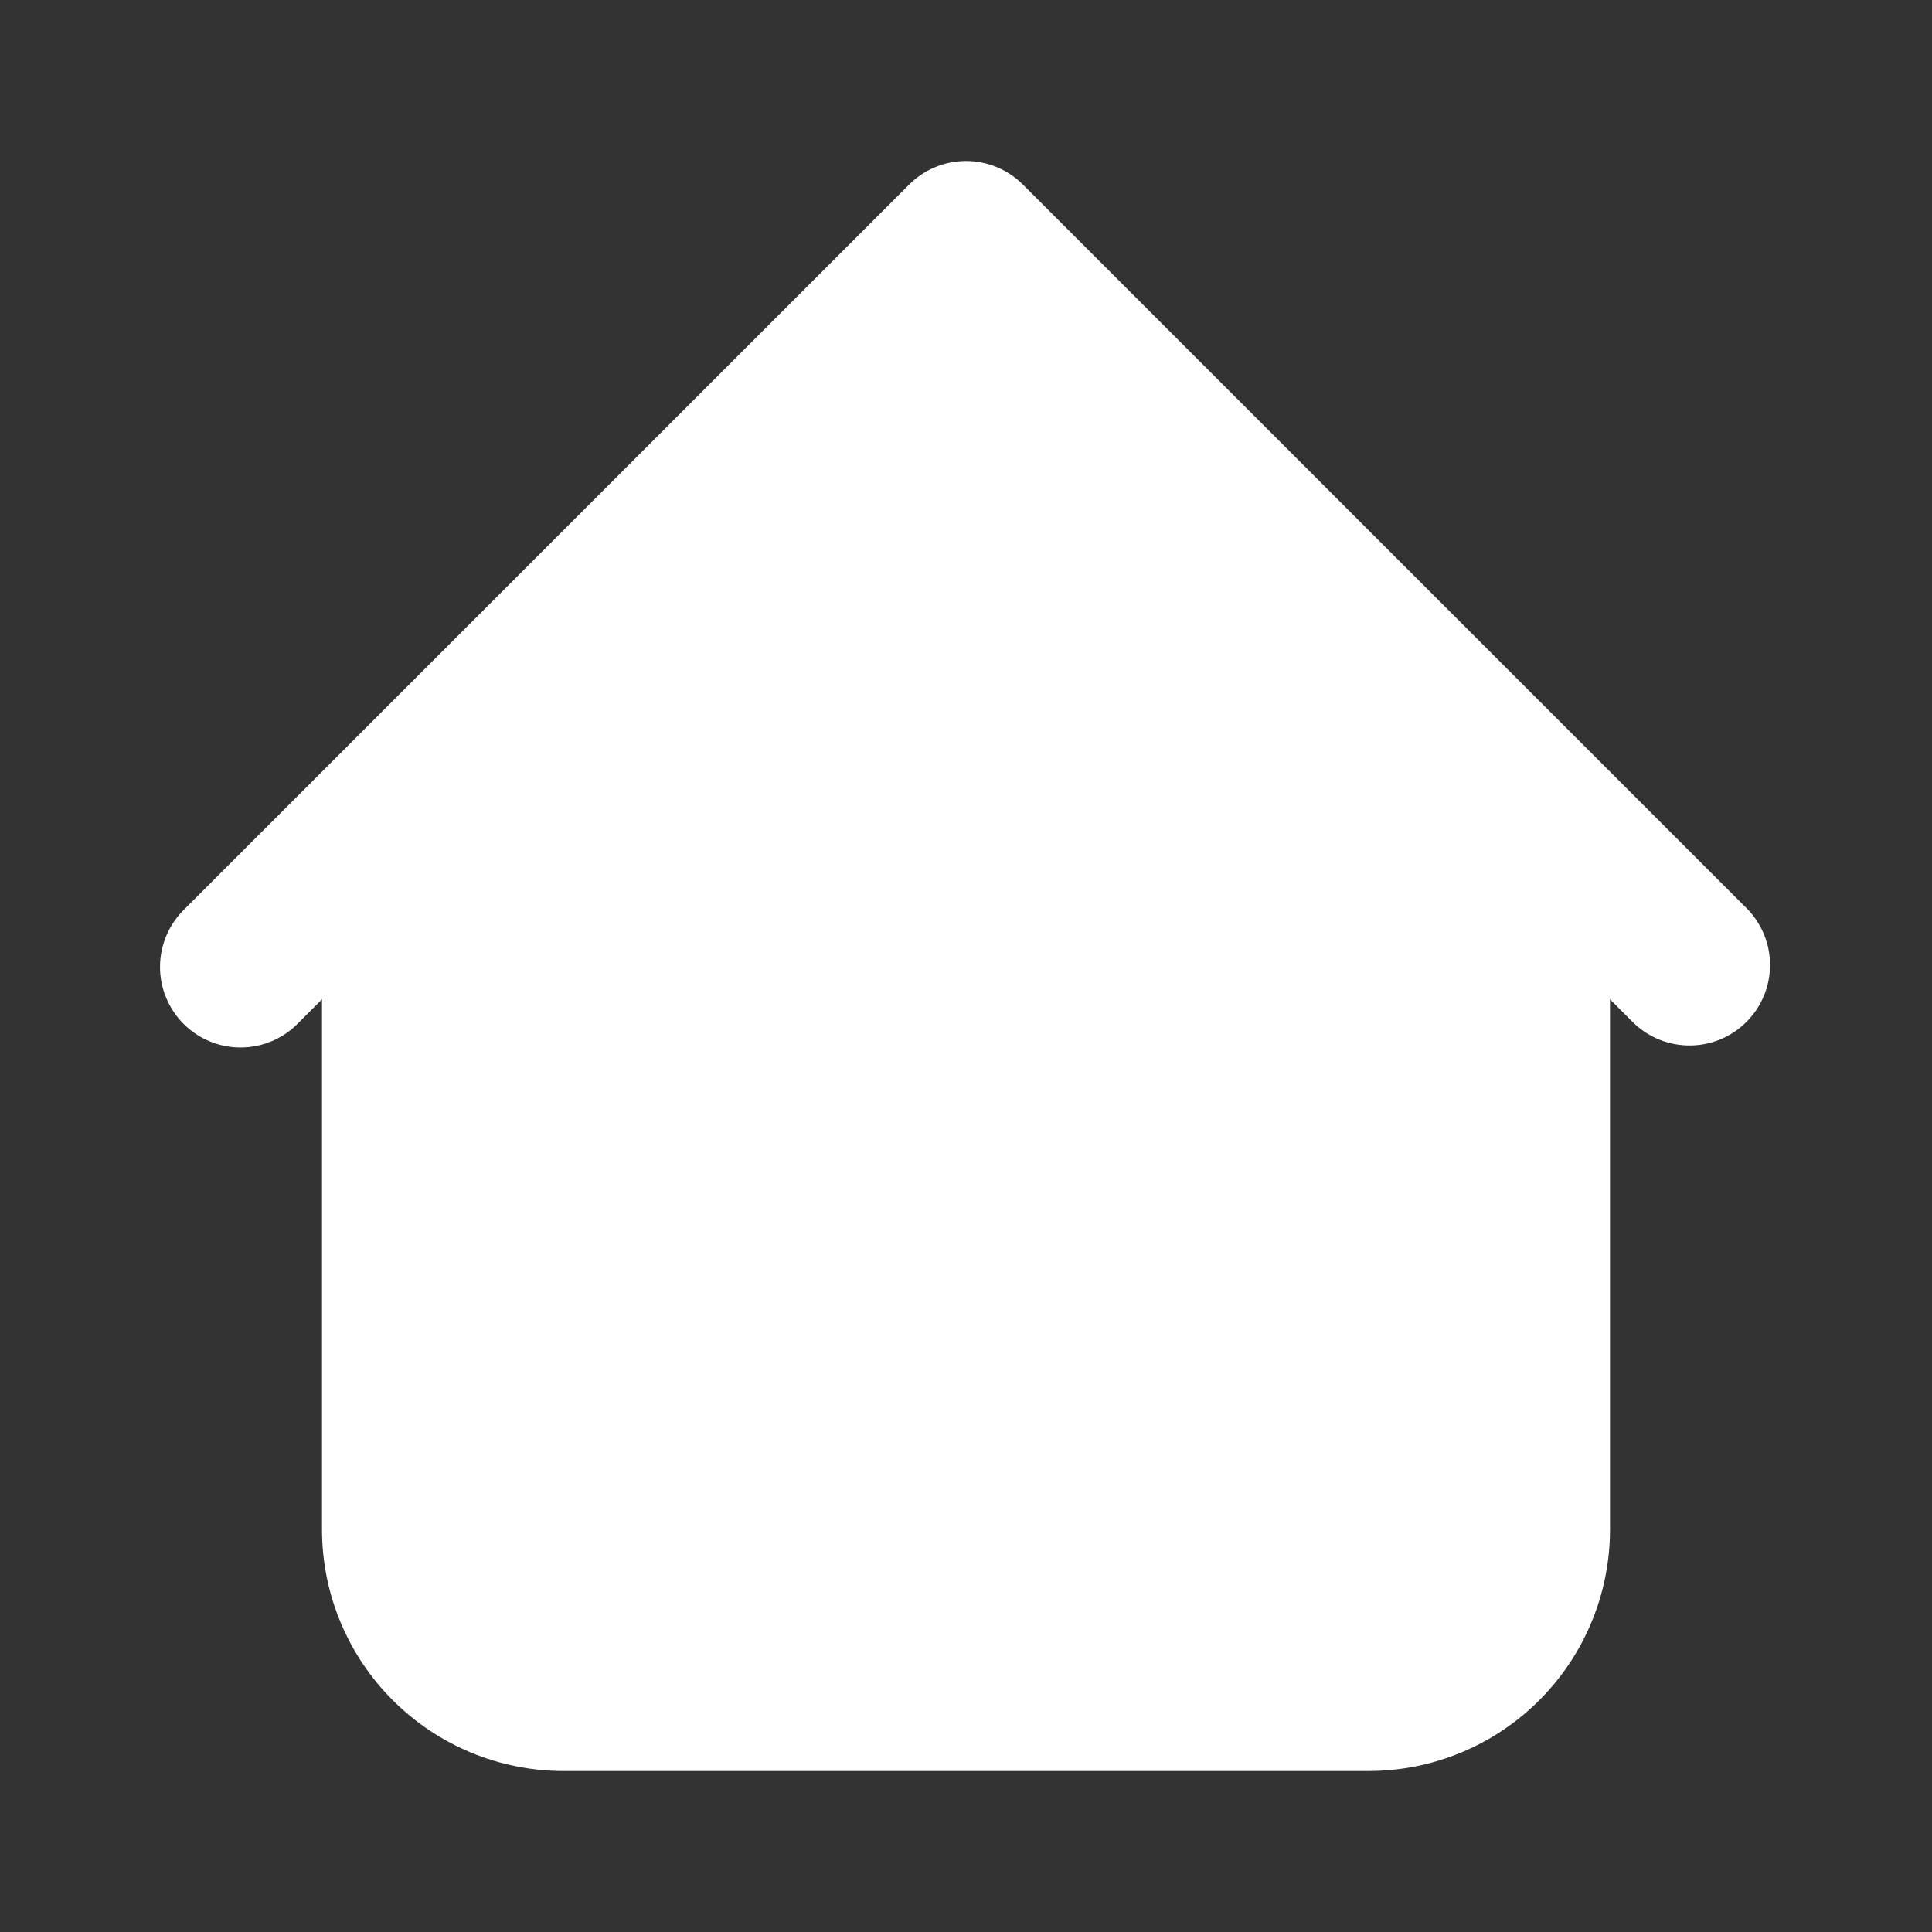 <svg width="30" height="30" viewBox="0 0 30 30" fill="none" xmlns="http://www.w3.org/2000/svg">
<rect x="0" y="0" width="30" height="30" fill="#333333" stroke="none"/>
<path fill-rule="evenodd" clip-rule="evenodd" d="M15.884 2.866C15.65 2.632 15.332 2.5 15 2.5C14.669 2.5 14.351 2.632 14.117 2.866L5.366 11.616L2.866 14.116C2.747 14.231 2.652 14.369 2.586 14.522C2.521 14.674 2.486 14.838 2.485 15.004C2.483 15.17 2.515 15.335 2.578 15.488C2.641 15.642 2.734 15.782 2.851 15.899C2.968 16.016 3.108 16.109 3.262 16.172C3.415 16.235 3.58 16.267 3.746 16.265C3.912 16.264 4.076 16.229 4.228 16.164C4.381 16.098 4.519 16.003 4.634 15.883L5 15.517V23.75C5 24.744 5.395 25.698 6.099 26.401C6.802 27.105 7.756 27.5 8.75 27.5H21.25C22.245 27.5 23.199 27.105 23.902 26.401C24.605 25.698 25 24.744 25 23.75V15.517L25.366 15.883C25.602 16.111 25.918 16.237 26.246 16.234C26.573 16.232 26.887 16.1 27.119 15.868C27.351 15.636 27.482 15.323 27.485 14.995C27.488 14.668 27.362 14.352 27.134 14.116L15.884 2.866Z" fill="white"/>
</svg>
